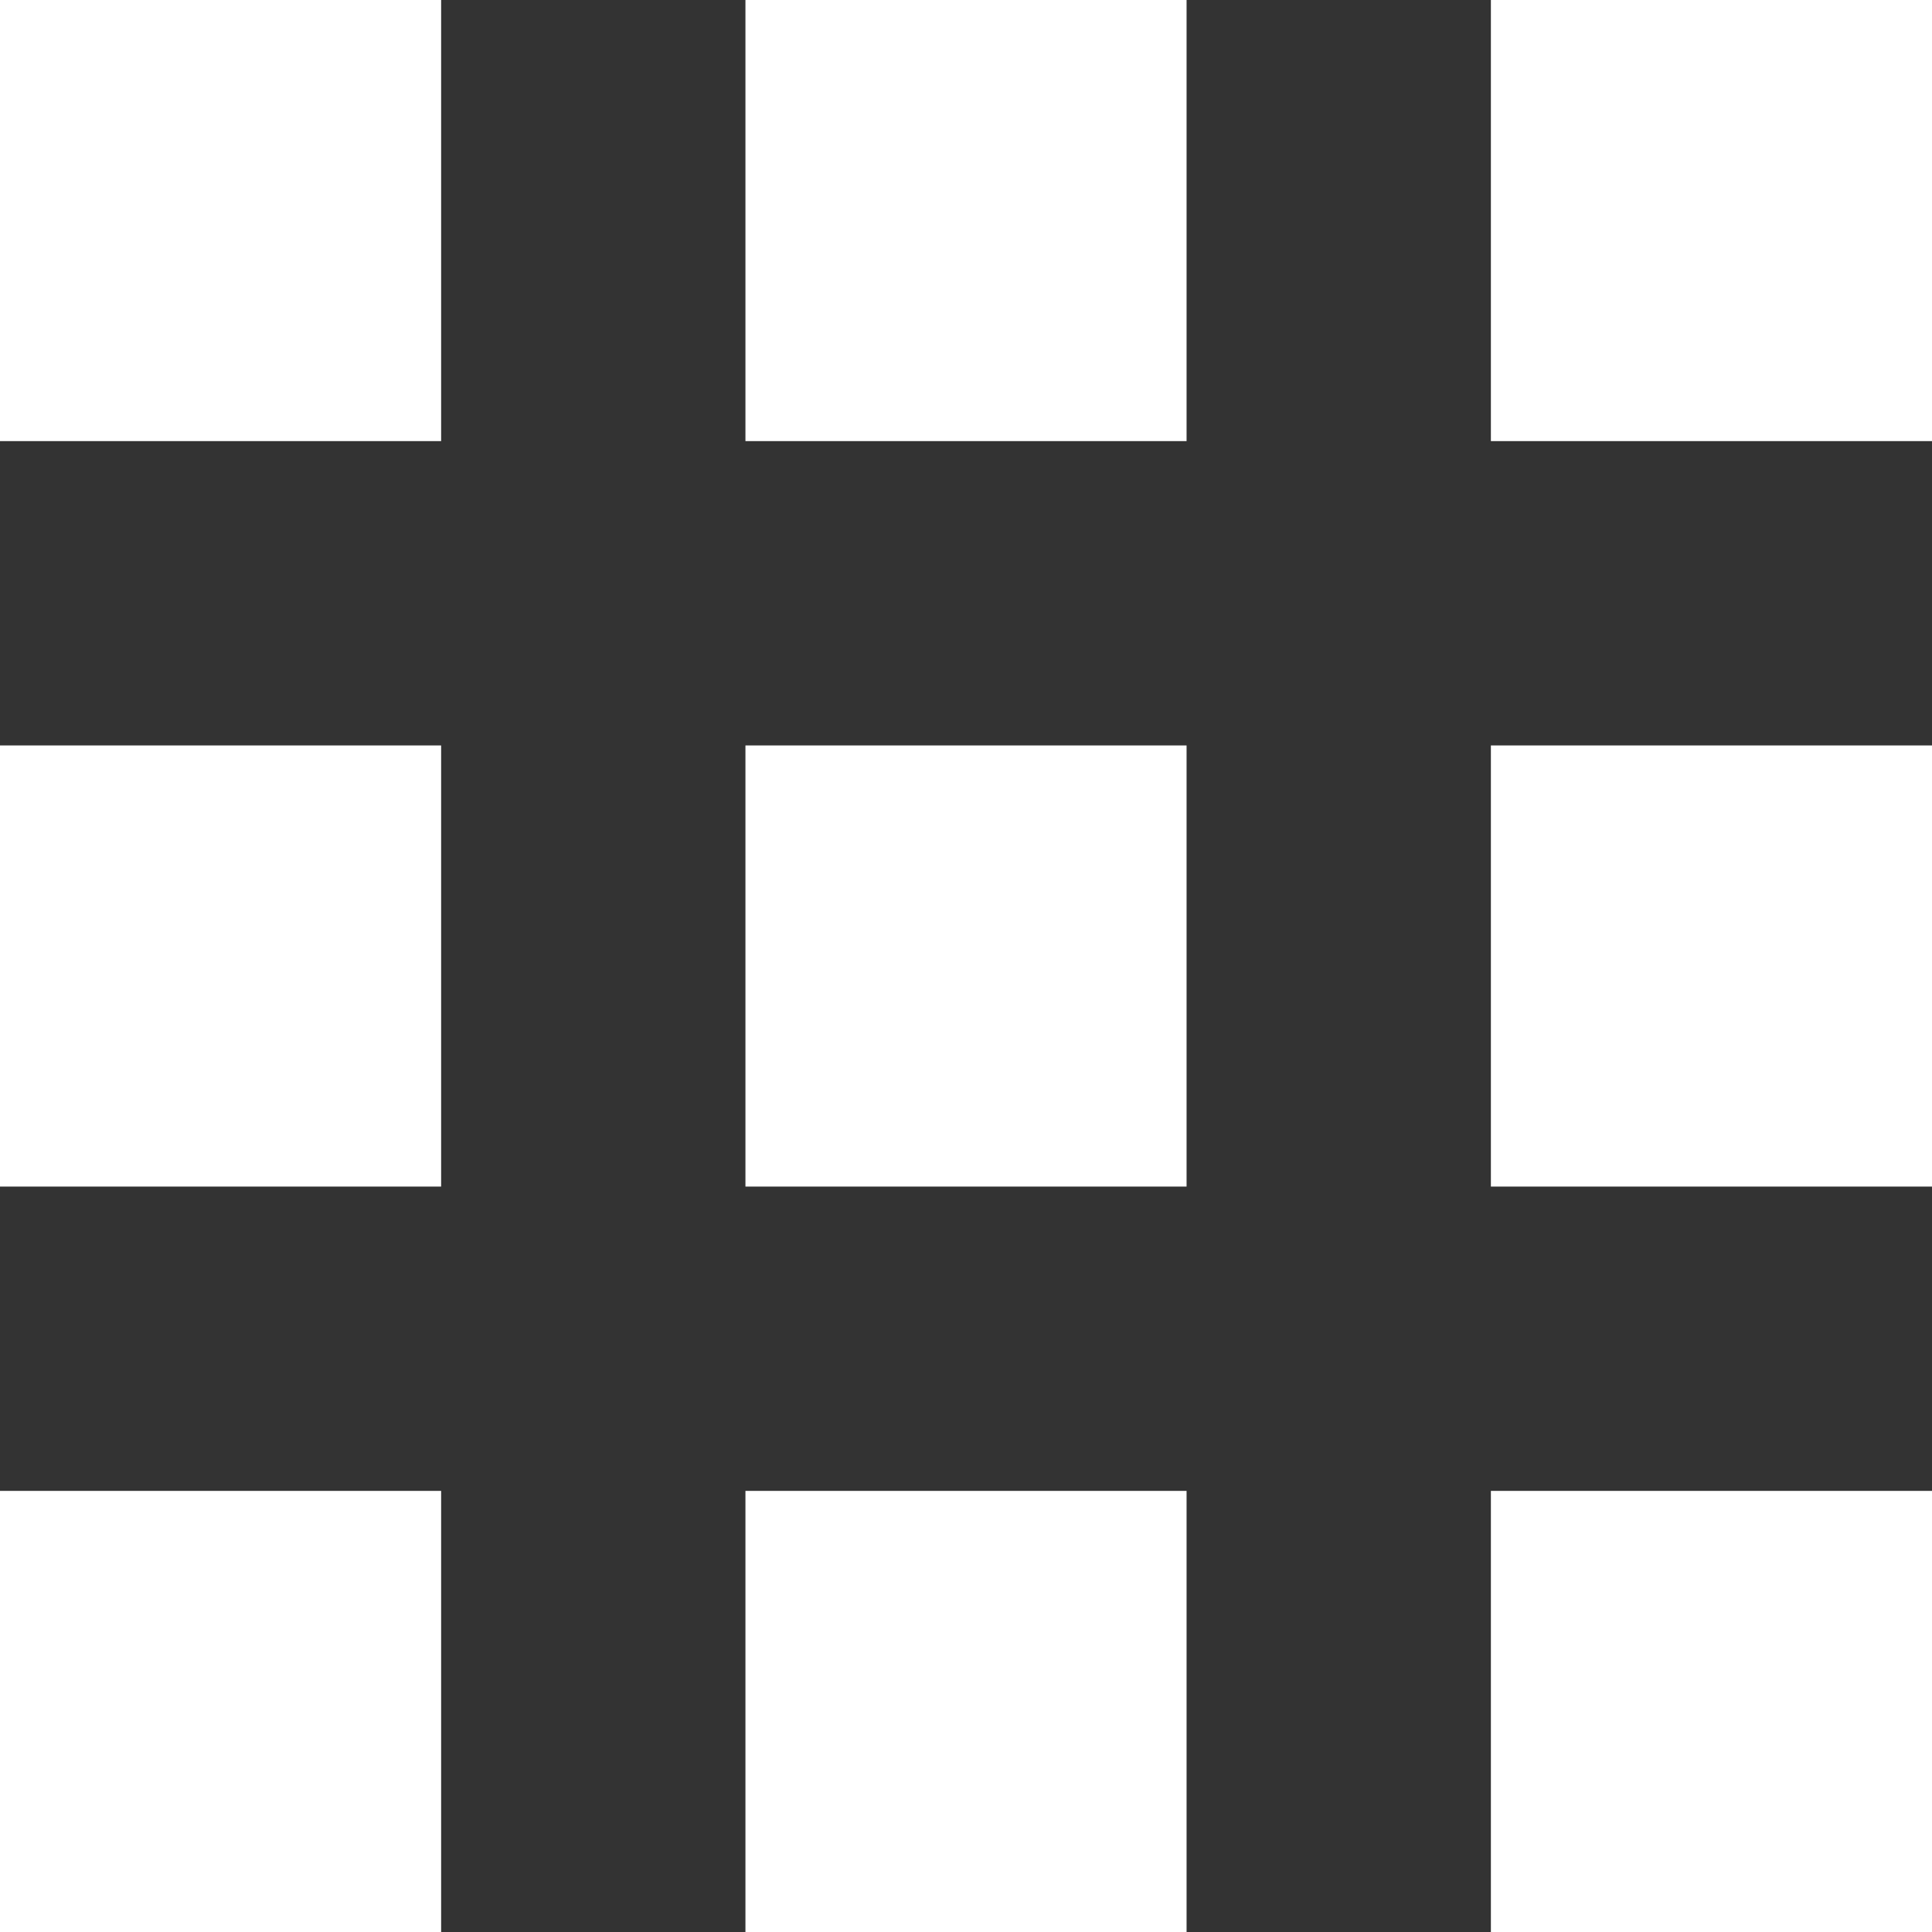 <?xml version="1.0" encoding="UTF-8" standalone="no"?>
<svg
   xmlns:dc="http://purl.org/dc/elements/1.1/"
   xmlns:cc="http://creativecommons.org/ns#"
   xmlns:rdf="http://www.w3.org/1999/02/22-rdf-syntax-ns#"
   xmlns:svg="http://www.w3.org/2000/svg"
   xmlns="http://www.w3.org/2000/svg"
   xmlns:sodipodi="http://sodipodi.sourceforge.net/DTD/sodipodi-0.dtd"
   xmlns:inkscape="http://www.inkscape.org/namespaces/inkscape"
   version="1.1"
   id="Layer_1"
   x="0px"
   y="0px"
   width="122.88px"
   height="122.881px"
   viewBox="0 0 122.88 122.881"
   enable-background="new 0 0 122.88 122.881"
   xml:space="preserve"
   sodipodi:docname="apps-grid.svg"
   inkscape:version="1.0.1 (3bc2e813f5, 2020-09-07)"><rect x="0" y="0" width="122.88" height="122.881" fill="#333333" stroke="none"/><defs
     id="defs9" /><sodipodi:namedview
     pagecolor="#ffffff"
     bordercolor="#666666"
     borderopacity="1"
     objecttolerance="10"
     gridtolerance="10"
     guidetolerance="10"
     inkscape:pageopacity="0"
     inkscape:pageshadow="2"
     inkscape:window-width="1920"
     inkscape:window-height="993"
     id="namedview7"
     showgrid="false"
     inkscape:zoom="2.298884"
     inkscape:cx="5.8437273"
     inkscape:cy="62.936146"
     inkscape:window-x="0"
     inkscape:window-y="31"
     inkscape:window-maximized="1"
     inkscape:current-layer="g4" /><g
     id="g4"><path
       fill-rule="evenodd"
       clip-rule="evenodd"
       d="M94.824,0h28.056v28.056H94.824V0L94.824,0z M0,94.824h28.057v28.057H0V94.824 L0,94.824z M0,47.412h28.057v28.057H0V47.412L0,47.412z M0,0h28.057v28.056H0V0L0,0z M47.412,94.824h28.057v28.057H47.412V94.824 L47.412,94.824z M47.412,47.412h28.057v28.057H47.412V47.412L47.412,47.412z M47.412,0h28.057v28.056H47.412V0L47.412,0z M94.824,94.824h28.056v28.057H94.824V94.824L94.824,94.824z M94.824,47.412h28.056v28.057H94.824V47.412L94.824,47.412z"
       id="path2"
       style="fill:#ffffff" /></g></svg>
